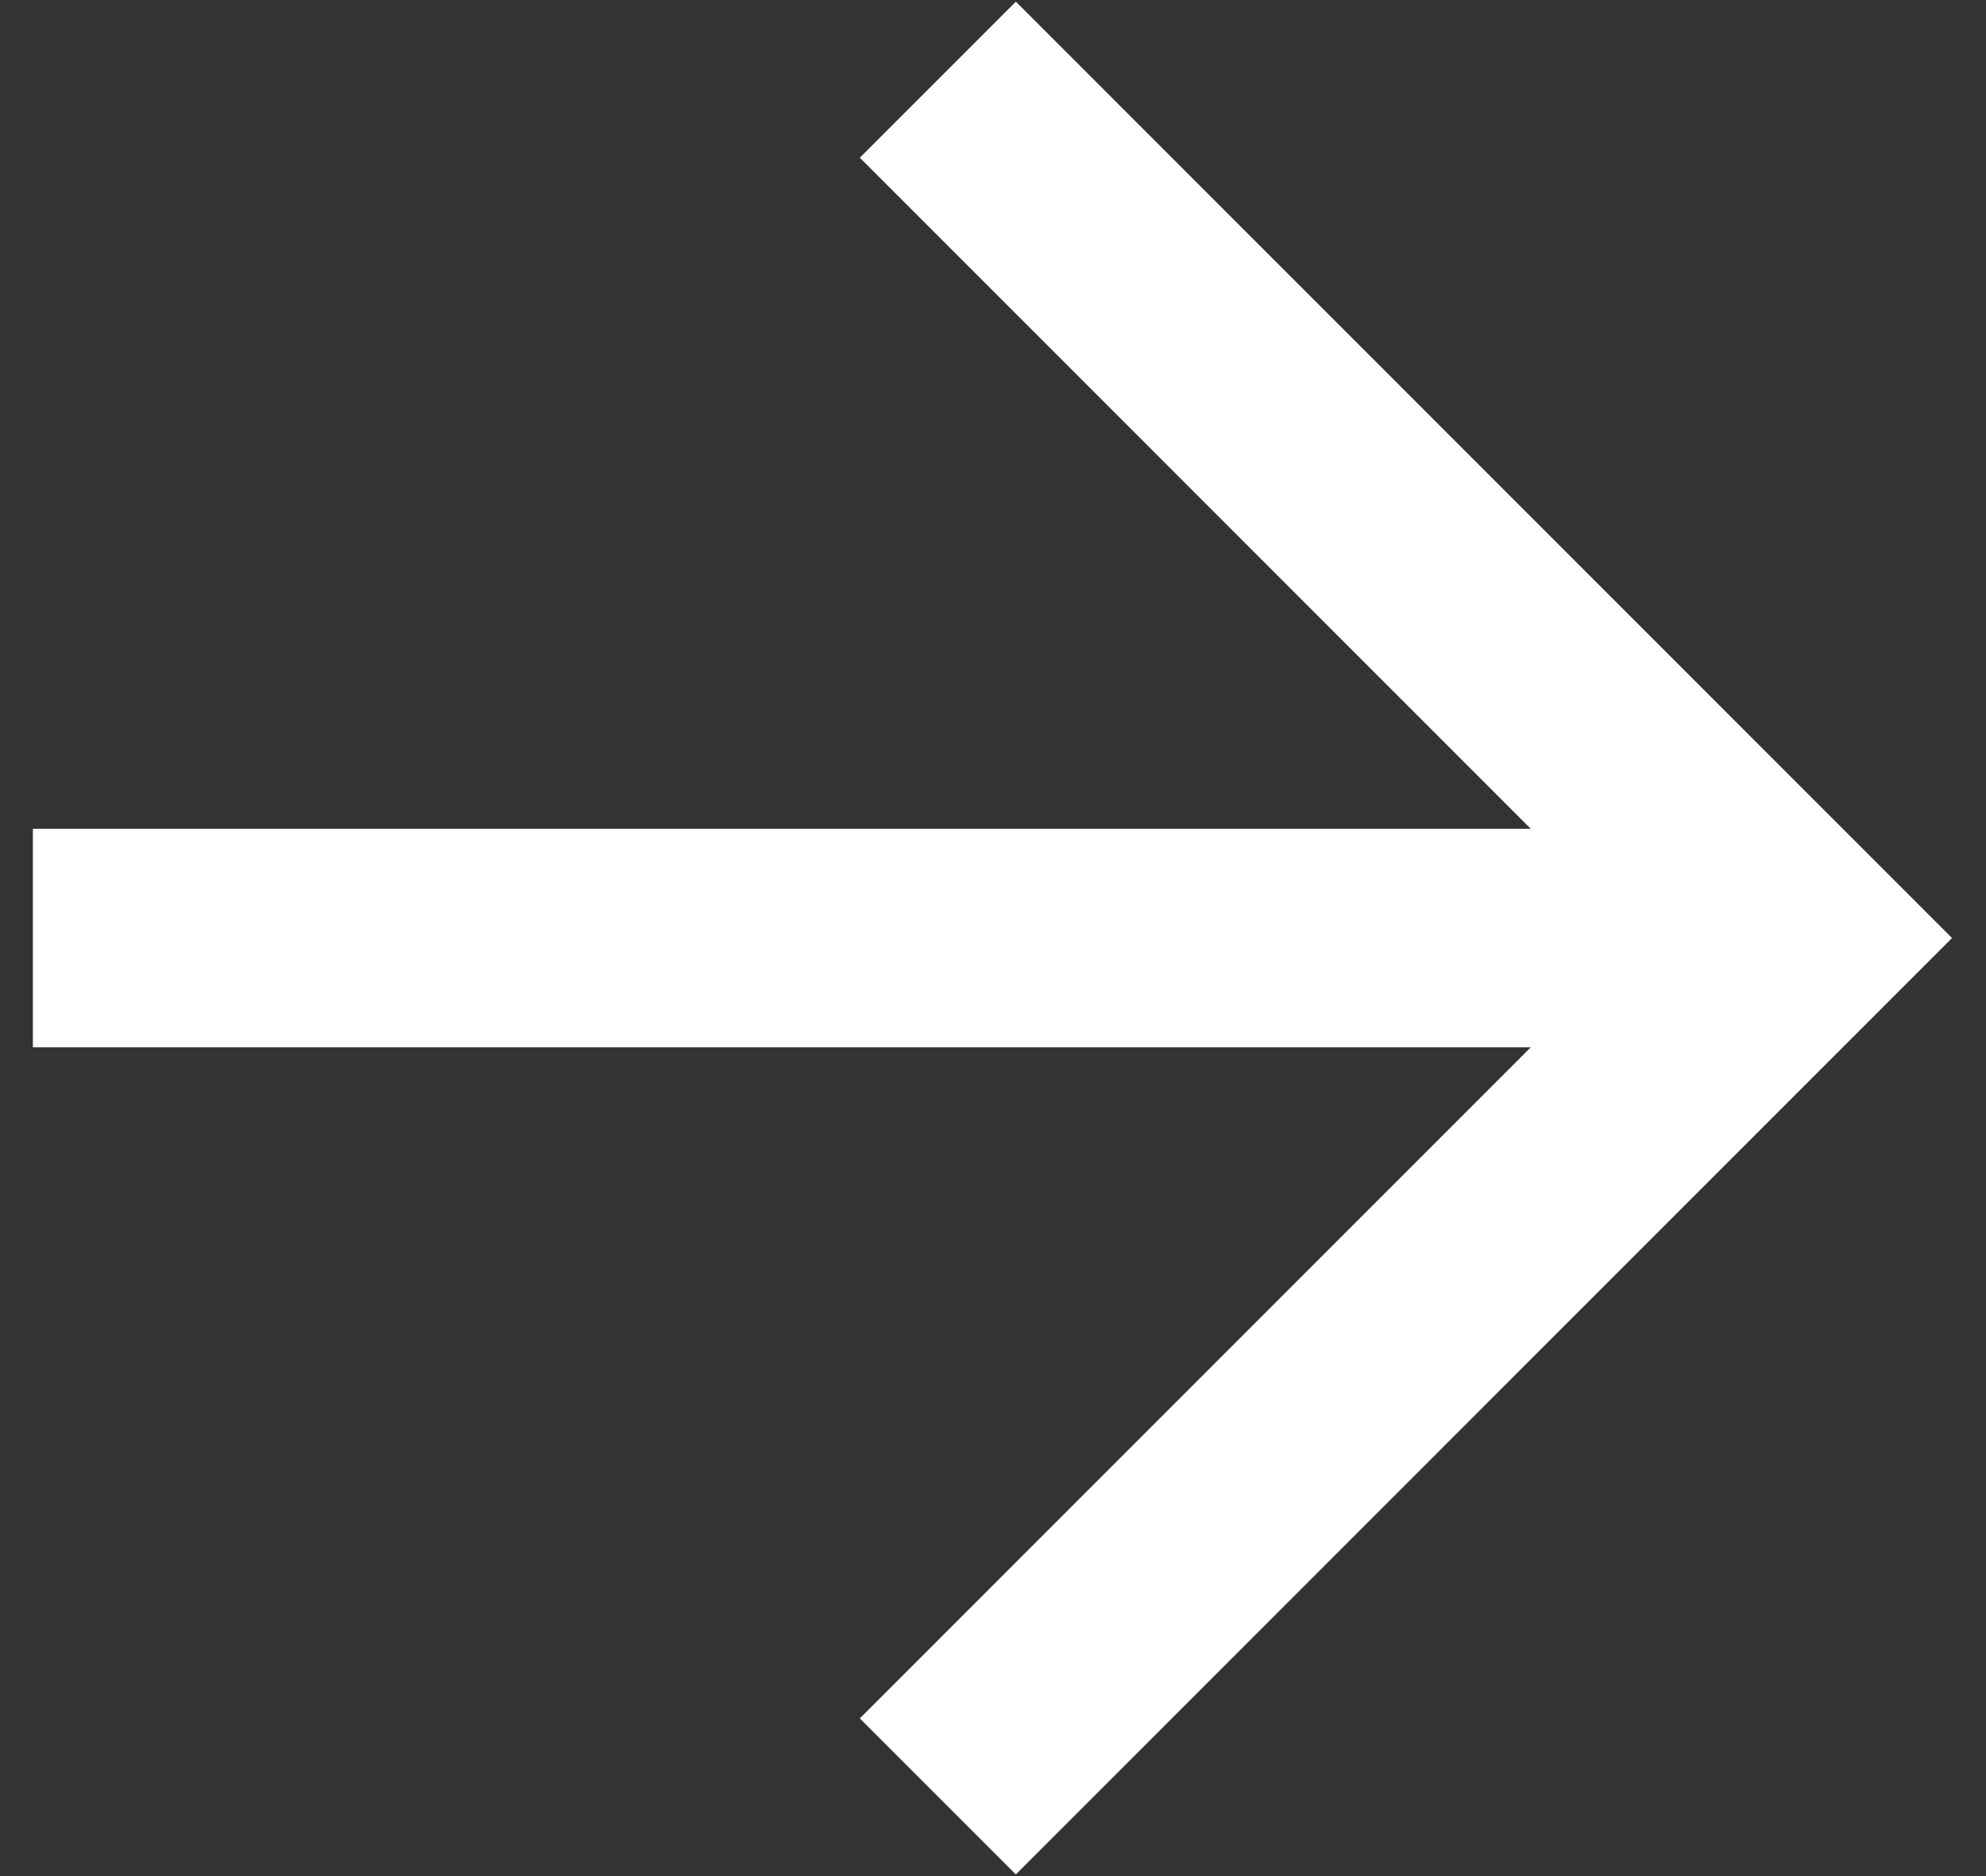 <svg width="18" height="17" viewBox="0 0 18 17" fill="none" xmlns="http://www.w3.org/2000/svg">
<rect x="0" y="0" width="18" height="17" fill="#333333" stroke="none"/>
<path d="M0.298 9.49L0.298 7.51H13.874L7.793 1.429L9.207 0.015L17.692 8.5L9.207 16.985L7.793 15.571L13.874 9.49L0.298 9.49Z" fill="white"/>
</svg>
